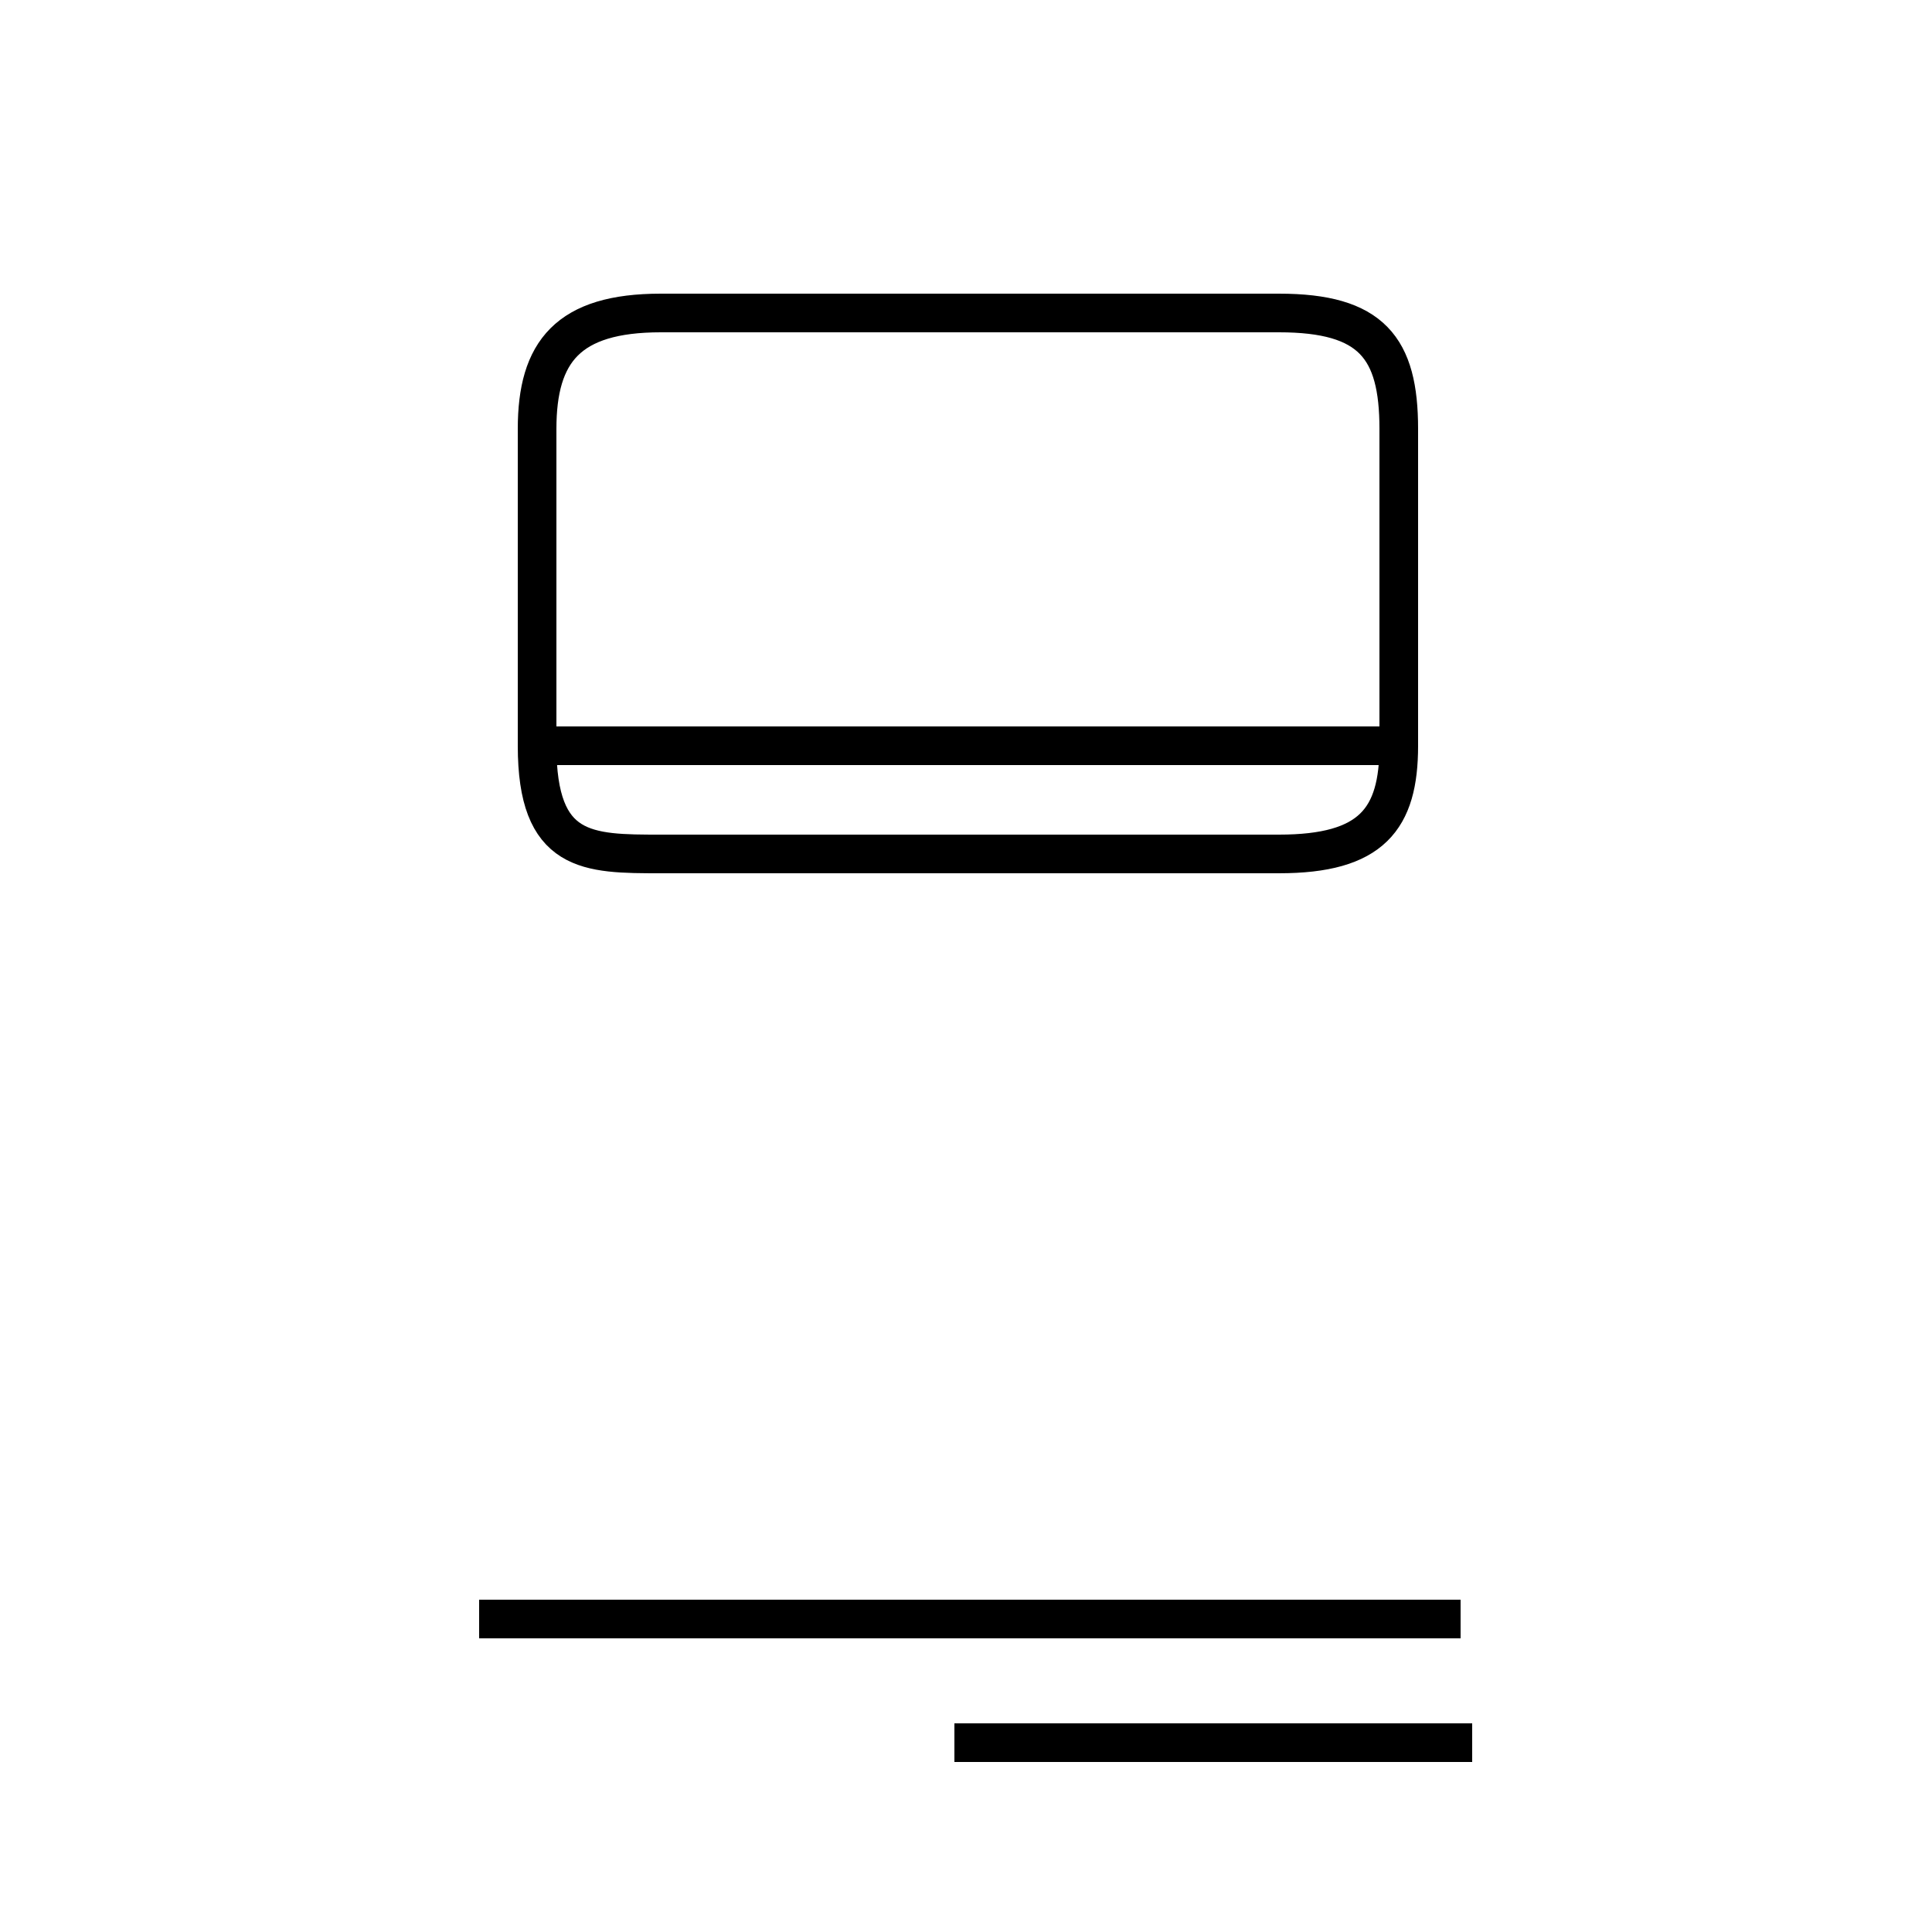 <?xml version='1.0' encoding='utf8'?>
<svg viewBox="0.0 -44.0 50.0 50.0" version="1.1" xmlns="http://www.w3.org/2000/svg">
<rect x="0.0" y="-44.0" width="50.0" height="50.0" fill="#808080" stroke="none"/>
<rect x="-1000" y="-1000" width="2000" height="2000" stroke="white" fill="white"/>
<g style="fill:none; stroke:#000000;  stroke-width:1">
<path d="M 17.1 21.9 L 33.1 21.9 C 35.5 21.9 36.2 22.8 36.2 24.7 L 36.2 32.9 C 36.2 35.0 35.5 35.9 33.1 35.9 L 17.1 35.9 C 14.7 35.9 13.9 34.9 13.9 32.9 L 13.9 24.7 C 13.9 21.9 15.2 21.9 17.1 21.9 Z M 36.2 24.7 L 13.9 24.7 M 12.4 2.1 L 37.8 2.1 M 24.7 -1.1 L 38.1 -1.1 " transform="scale(1, -1)" />
</g>
</svg>
